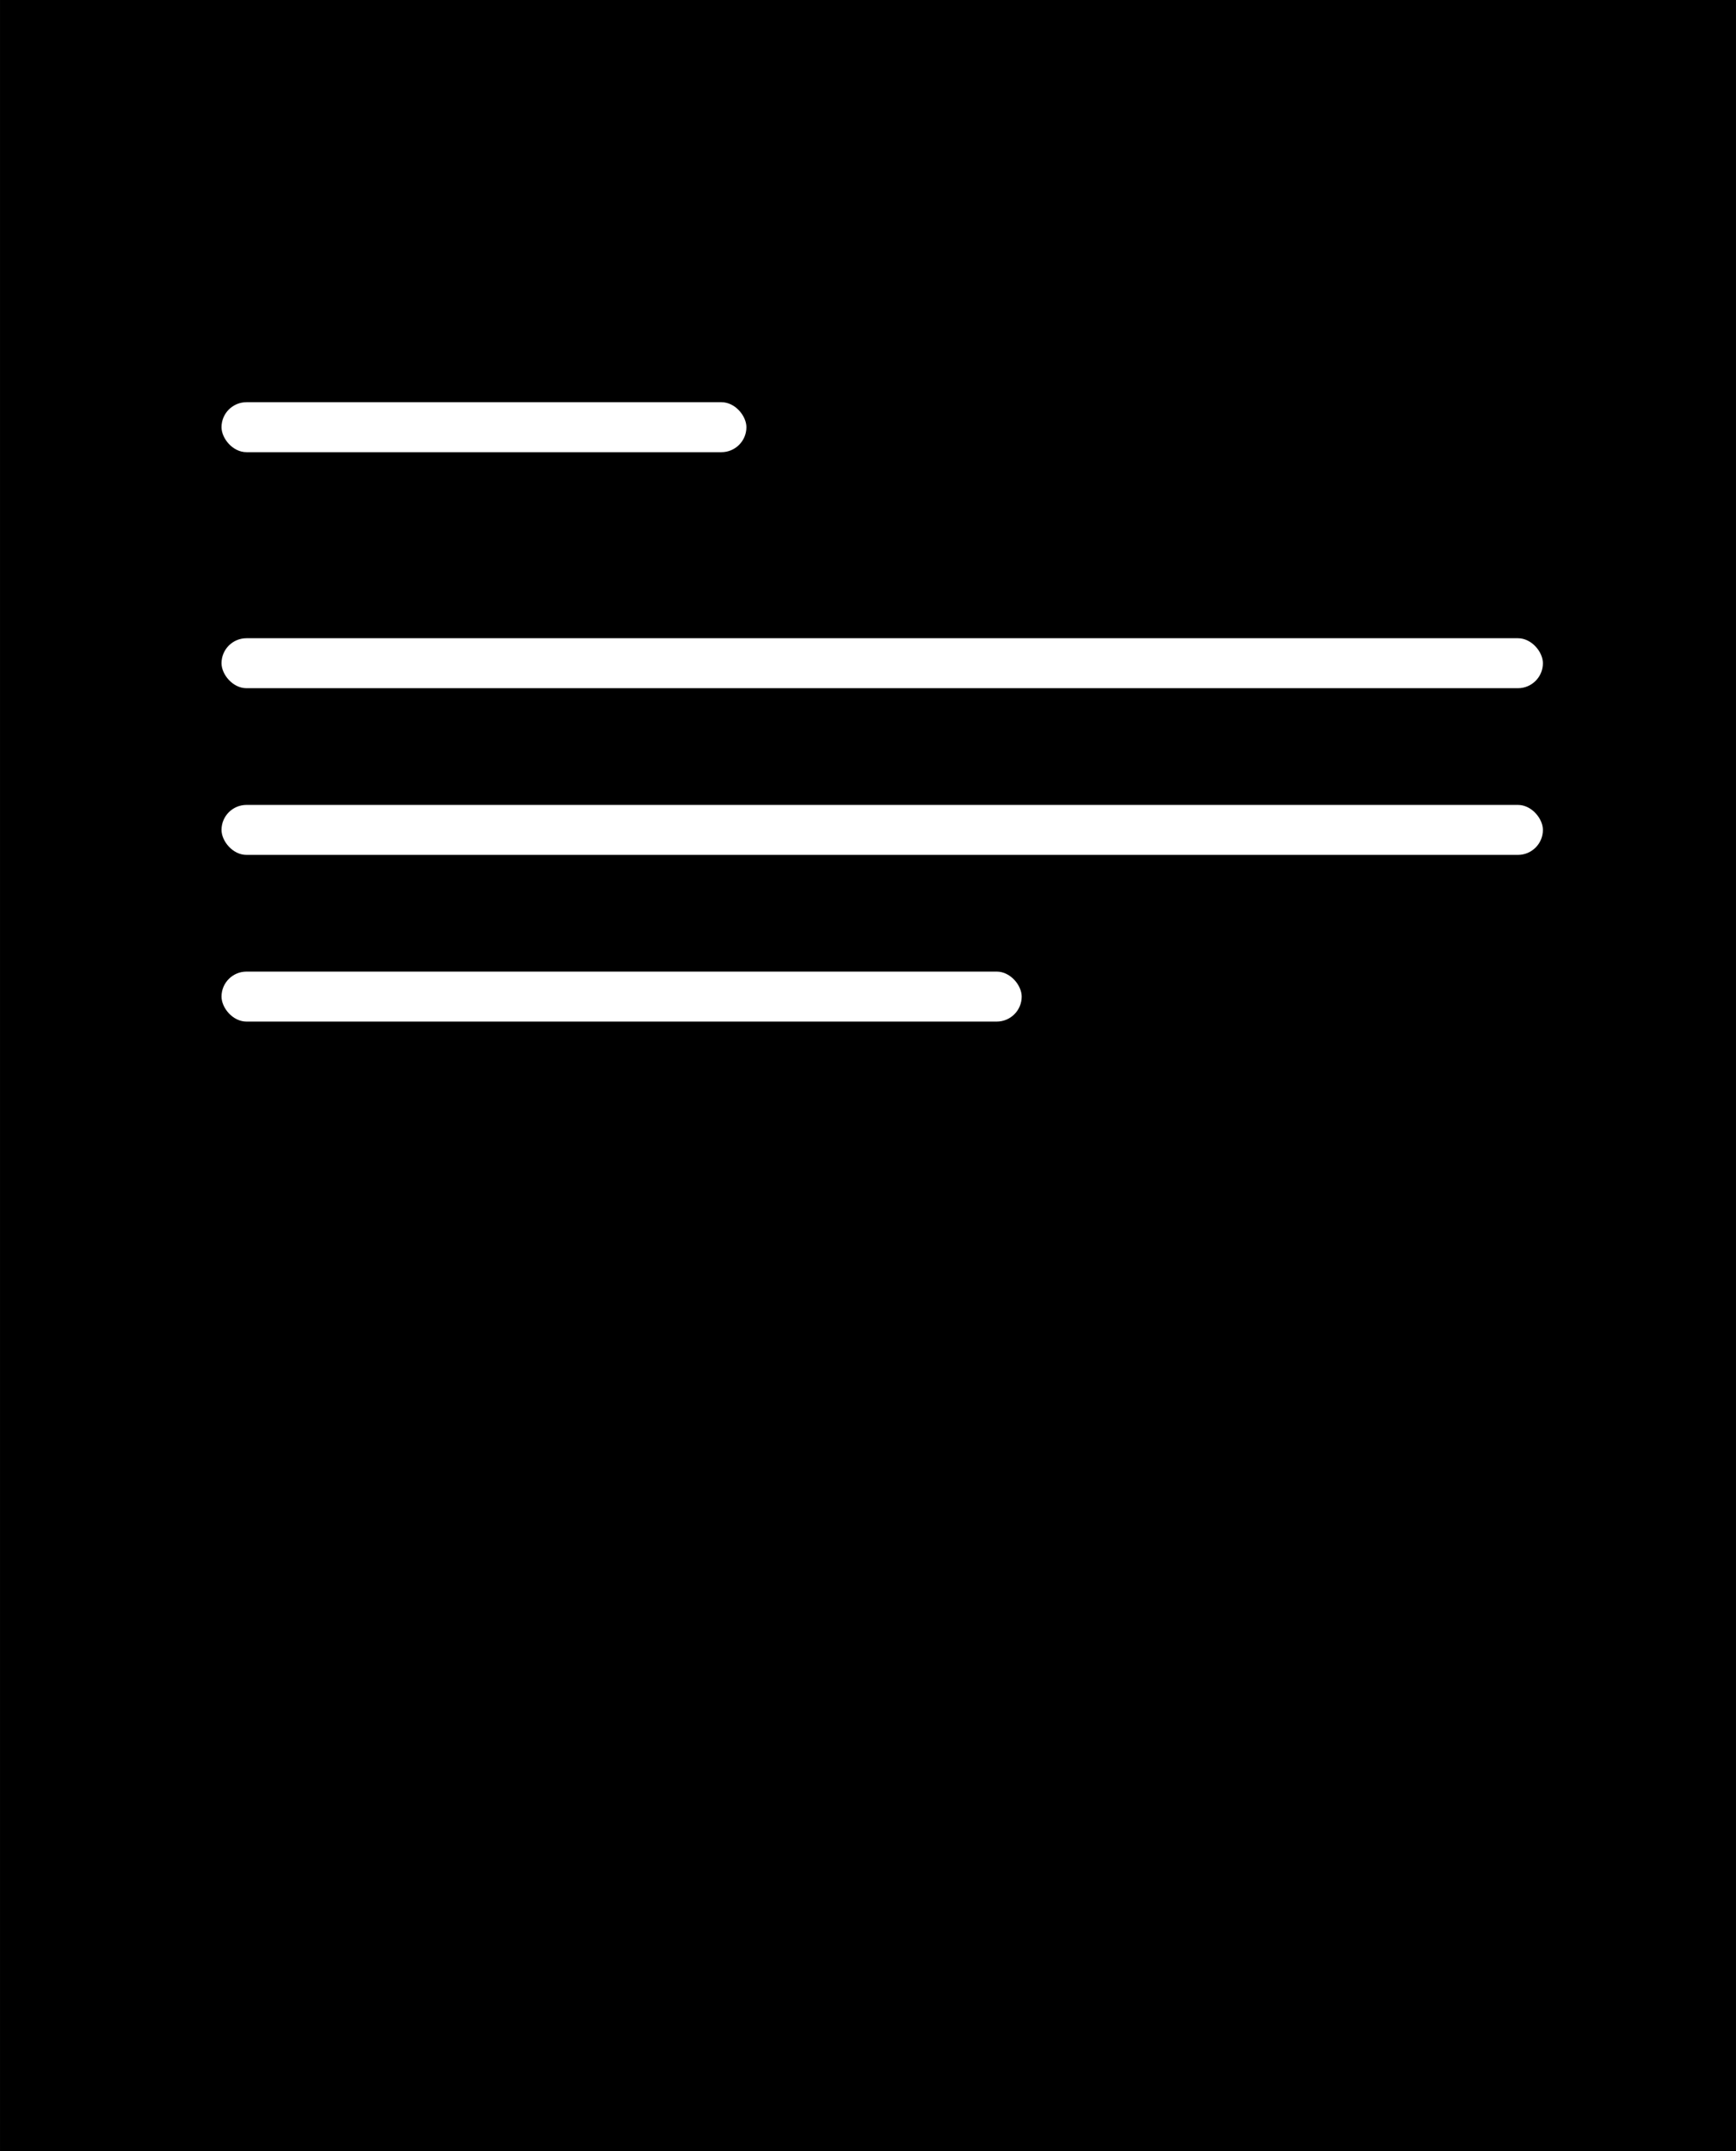 <?xml version="1.0" encoding="UTF-8" standalone="no"?>
<!-- Uploaded to: SVG Repo, www.svgrepo.com, Generator: SVG Repo Mixer Tools -->

<svg
   height="551.076"
   width="444.943"
   version="1.1"
   id="Capa_1"
   viewBox="0 0 32.258 39.953"
   xml:space="preserve"
   sodipodi:docname="doc.svg"
   inkscape:export-filename="..\Documents\Devprojects\TEConsulting\assets\doc.svg"
   inkscape:export-xdpi="96"
   inkscape:export-ydpi="96"
   inkscape:version="1.2.2 (732a01da63, 2022-12-09)"
   xmlns:inkscape="http://www.inkscape.org/namespaces/inkscape"
   xmlns:sodipodi="http://sodipodi.sourceforge.net/DTD/sodipodi-0.dtd"
   xmlns="http://www.w3.org/2000/svg"
   xmlns:svg="http://www.w3.org/2000/svg"><defs
   id="defs63546" />
<sodipodi:namedview
   id="namedview1432"
   pagecolor="#cccccc"
   bordercolor="#000000"
   borderopacity="0.25"
   inkscape:showpageshadow="2"
   inkscape:pageopacity="0"
   inkscape:pagecheckerboard="false"
   inkscape:deskcolor="#2e2e2e"
   showgrid="false"
   showborder="false"
   inkscape:zoom="1.1911632"
   inkscape:cx="221.6321"
   inkscape:cy="401.28842"
   inkscape:window-width="2560"
   inkscape:window-height="1369"
   inkscape:window-x="-8"
   inkscape:window-y="-8"
   inkscape:window-maximized="1"
   inkscape:current-layer="g18757" />

<g
   id="g18757"
   inkscape:export-filename="..\Desktop\doc.svg"
   inkscape:export-xdpi="96"
   inkscape:export-ydpi="96"
   transform="translate(-13.304,-3.139)"
   style="filter:url(#filter18880)"><rect
     style="fill:#000000;stroke:none;stroke-width:2.221;stroke-linecap:round;paint-order:stroke fill markers"
     id="rect63770"
     width="32.258"
     height="39.953"
     x="13.304"
     y="3.139" /><g
     id="g1425"
     style="fill:#ffffff;stroke-width:1;stroke-dasharray:none"
     transform="matrix(0.854,0,0,0.854,5.037,5.705)">
	
	
	
<rect
   style="fill:#ffffff;fill-opacity:1;stroke:none;stroke-width:1;stroke-dasharray:none;paint-order:stroke fill markers"
   id="rect13504"
   width="28.752"
   height="1.087"
   x="14.5"
   y="10.875"
   ry="0.544" /><rect
   style="fill:#ffffff;fill-opacity:1;stroke:none;stroke-width:1;stroke-dasharray:none;paint-order:stroke fill markers"
   id="rect13558"
   width="28.752"
   height="1.087"
   x="14.5"
   y="14.5"
   ry="0.544" /><rect
   style="fill:#ffffff;fill-opacity:1;stroke:none;stroke-width:1;stroke-dasharray:none;paint-order:stroke fill markers"
   id="rect13560"
   width="17.411"
   height="1.087"
   x="14.5"
   y="18.125"
   ry="0.544" /><rect
   style="fill:#ffffff;fill-opacity:1;stroke:none;stroke-width:1;stroke-dasharray:none;paint-order:stroke fill markers"
   id="rect13562"
   width="11.421"
   height="1.087"
   x="14.5"
   y="5.742"
   ry="0.544" /></g></g></svg>
